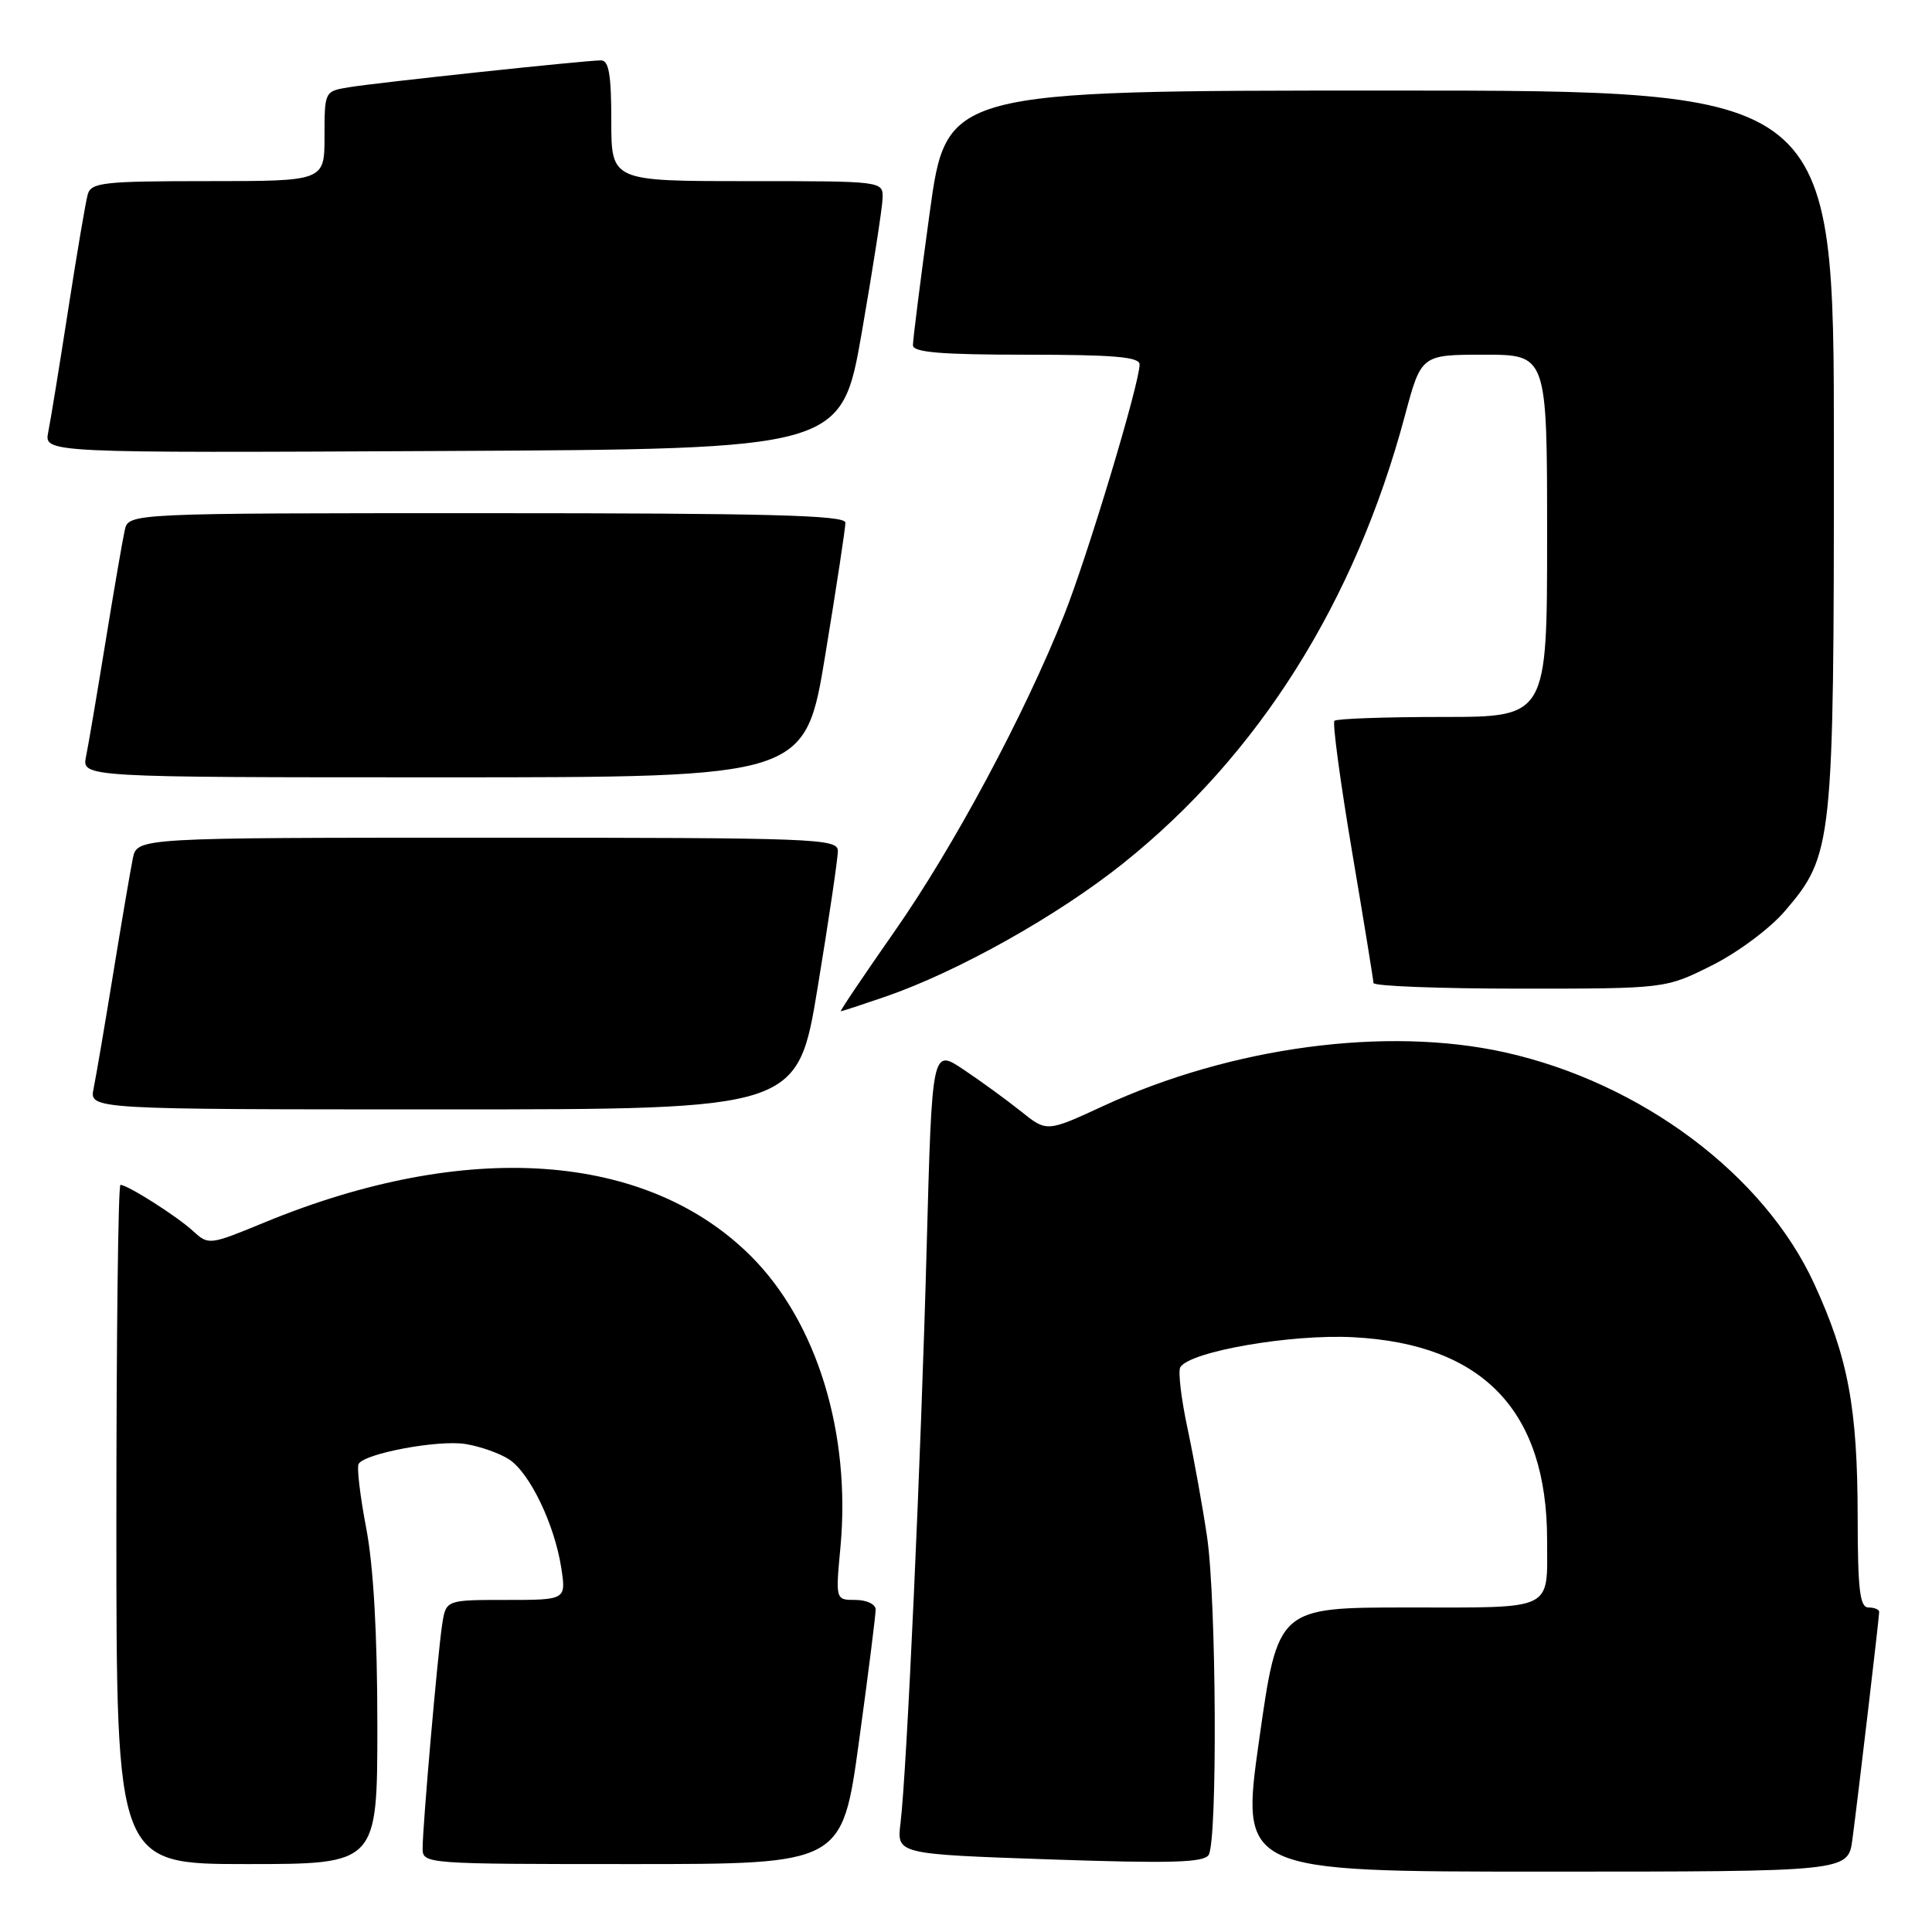 <?xml version="1.0" encoding="UTF-8" standalone="no"?>
<!DOCTYPE svg PUBLIC "-//W3C//DTD SVG 1.1//EN" "http://www.w3.org/Graphics/SVG/1.1/DTD/svg11.dtd" >
<svg xmlns="http://www.w3.org/2000/svg" xmlns:xlink="http://www.w3.org/1999/xlink" version="1.1" viewBox="0 0 256 256">
 <g >
 <path fill="currentColor"
d=" M 245.45 243.75 C 246.19 238.18 249.00 214.34 249.00 213.59 C 249.00 213.26 248.36 213.00 247.58 213.00 C 246.44 213.00 246.16 210.68 246.15 200.97 C 246.13 186.53 244.89 179.90 240.40 170.13 C 233.76 155.65 217.46 143.46 199.40 139.44 C 183.72 135.96 163.17 138.70 146.17 146.56 C 138.70 150.01 138.70 150.01 135.27 147.25 C 133.38 145.74 129.96 143.25 127.67 141.72 C 123.50 138.93 123.50 138.93 122.79 165.22 C 122.04 193.33 120.15 234.87 119.32 241.59 C 118.82 245.68 118.82 245.68 139.08 246.38 C 155.11 246.93 159.51 246.81 160.15 245.79 C 161.34 243.92 161.18 212.14 159.95 203.69 C 159.37 199.74 158.20 193.26 157.36 189.30 C 156.51 185.34 156.08 181.68 156.40 181.16 C 157.69 179.07 171.07 176.75 179.32 177.19 C 196.52 178.09 205.00 186.96 205.00 204.08 C 205.00 213.55 206.14 213.00 186.56 213.00 C 169.33 213.00 169.33 213.00 166.85 230.50 C 164.37 248.00 164.37 248.00 204.62 248.00 C 244.88 248.00 244.88 248.00 245.45 243.75 Z  M 50.00 228.59 C 50.00 216.50 49.49 207.52 48.52 202.46 C 47.71 198.21 47.26 194.39 47.52 193.97 C 48.39 192.56 58.11 190.76 61.68 191.34 C 63.62 191.65 66.22 192.57 67.46 193.38 C 70.21 195.18 73.48 202.00 74.37 207.75 C 75.02 212.00 75.02 212.00 67.06 212.00 C 59.09 212.00 59.09 212.00 58.59 215.25 C 57.99 219.16 56.00 241.95 56.00 244.91 C 56.00 246.98 56.26 247.00 83.79 247.00 C 111.59 247.00 111.59 247.00 113.82 230.75 C 115.05 221.81 116.04 213.94 116.03 213.25 C 116.01 212.56 114.81 212.00 113.36 212.00 C 110.71 212.00 110.71 212.00 111.36 205.05 C 112.77 189.91 108.25 175.20 99.53 166.47 C 85.67 152.61 61.79 150.95 35.02 161.99 C 27.75 164.99 27.63 165.00 25.58 163.12 C 23.44 161.15 16.92 157.01 15.96 157.00 C 15.66 157.00 15.42 177.25 15.42 202.00 C 15.42 247.00 15.42 247.00 32.71 247.00 C 50.00 247.00 50.00 247.00 50.00 228.59 Z  M 108.36 130.75 C 109.83 121.81 111.03 113.71 111.02 112.75 C 111.00 111.11 108.12 111.00 64.58 111.00 C 18.16 111.00 18.16 111.00 17.60 113.75 C 17.29 115.26 16.12 122.12 15.00 129.00 C 13.88 135.88 12.71 142.74 12.40 144.25 C 11.84 147.00 11.84 147.00 58.77 147.00 C 105.69 147.00 105.69 147.00 108.36 130.75 Z  M 117.30 132.07 C 126.91 128.76 140.16 121.33 148.86 114.37 C 166.80 100.02 179.56 79.74 186.15 55.10 C 188.32 47.00 188.32 47.00 196.66 47.00 C 205.00 47.00 205.00 47.00 205.00 71.00 C 205.00 95.00 205.00 95.00 191.17 95.00 C 183.56 95.00 177.10 95.23 176.82 95.51 C 176.54 95.79 177.59 103.55 179.14 112.76 C 180.70 121.97 181.98 129.84 181.99 130.25 C 181.99 130.66 190.70 131.00 201.34 131.00 C 220.68 131.00 220.68 131.00 226.82 127.93 C 230.25 126.22 234.52 123.04 236.50 120.73 C 242.87 113.29 243.00 112.02 243.00 59.32 C 243.00 12.00 243.00 12.00 184.21 12.00 C 125.41 12.00 125.41 12.00 123.18 28.25 C 121.95 37.19 120.96 45.06 120.97 45.75 C 120.99 46.69 124.68 47.00 136.00 47.00 C 147.59 47.00 151.00 47.29 151.00 48.29 C 151.00 50.81 144.13 73.62 141.00 81.50 C 135.75 94.71 126.33 112.28 118.50 123.46 C 114.45 129.26 111.25 134.00 111.41 134.00 C 111.56 134.00 114.21 133.13 117.30 132.07 Z  M 109.36 86.75 C 110.83 77.81 112.03 69.94 112.02 69.25 C 112.00 68.27 101.83 68.00 64.52 68.00 C 17.04 68.00 17.04 68.00 16.53 70.25 C 16.25 71.49 15.11 78.12 13.99 85.00 C 12.87 91.88 11.71 98.74 11.40 100.25 C 10.84 103.00 10.84 103.00 58.77 103.00 C 106.69 103.00 106.69 103.00 109.36 86.75 Z  M 114.20 44.00 C 115.68 35.47 116.92 27.49 116.95 26.25 C 117.00 24.00 117.00 24.00 99.00 24.00 C 81.00 24.00 81.00 24.00 81.00 16.00 C 81.00 9.89 80.68 8.00 79.63 8.00 C 77.58 8.00 50.00 10.94 46.25 11.56 C 43.01 12.09 43.00 12.10 43.00 18.05 C 43.00 24.00 43.00 24.00 27.57 24.00 C 13.73 24.00 12.08 24.18 11.63 25.75 C 11.35 26.71 10.19 33.58 9.04 41.00 C 7.89 48.42 6.70 55.74 6.39 57.26 C 5.84 60.02 5.84 60.02 58.67 59.76 C 111.50 59.50 111.50 59.50 114.20 44.00 Z "/>
</g>
</svg>